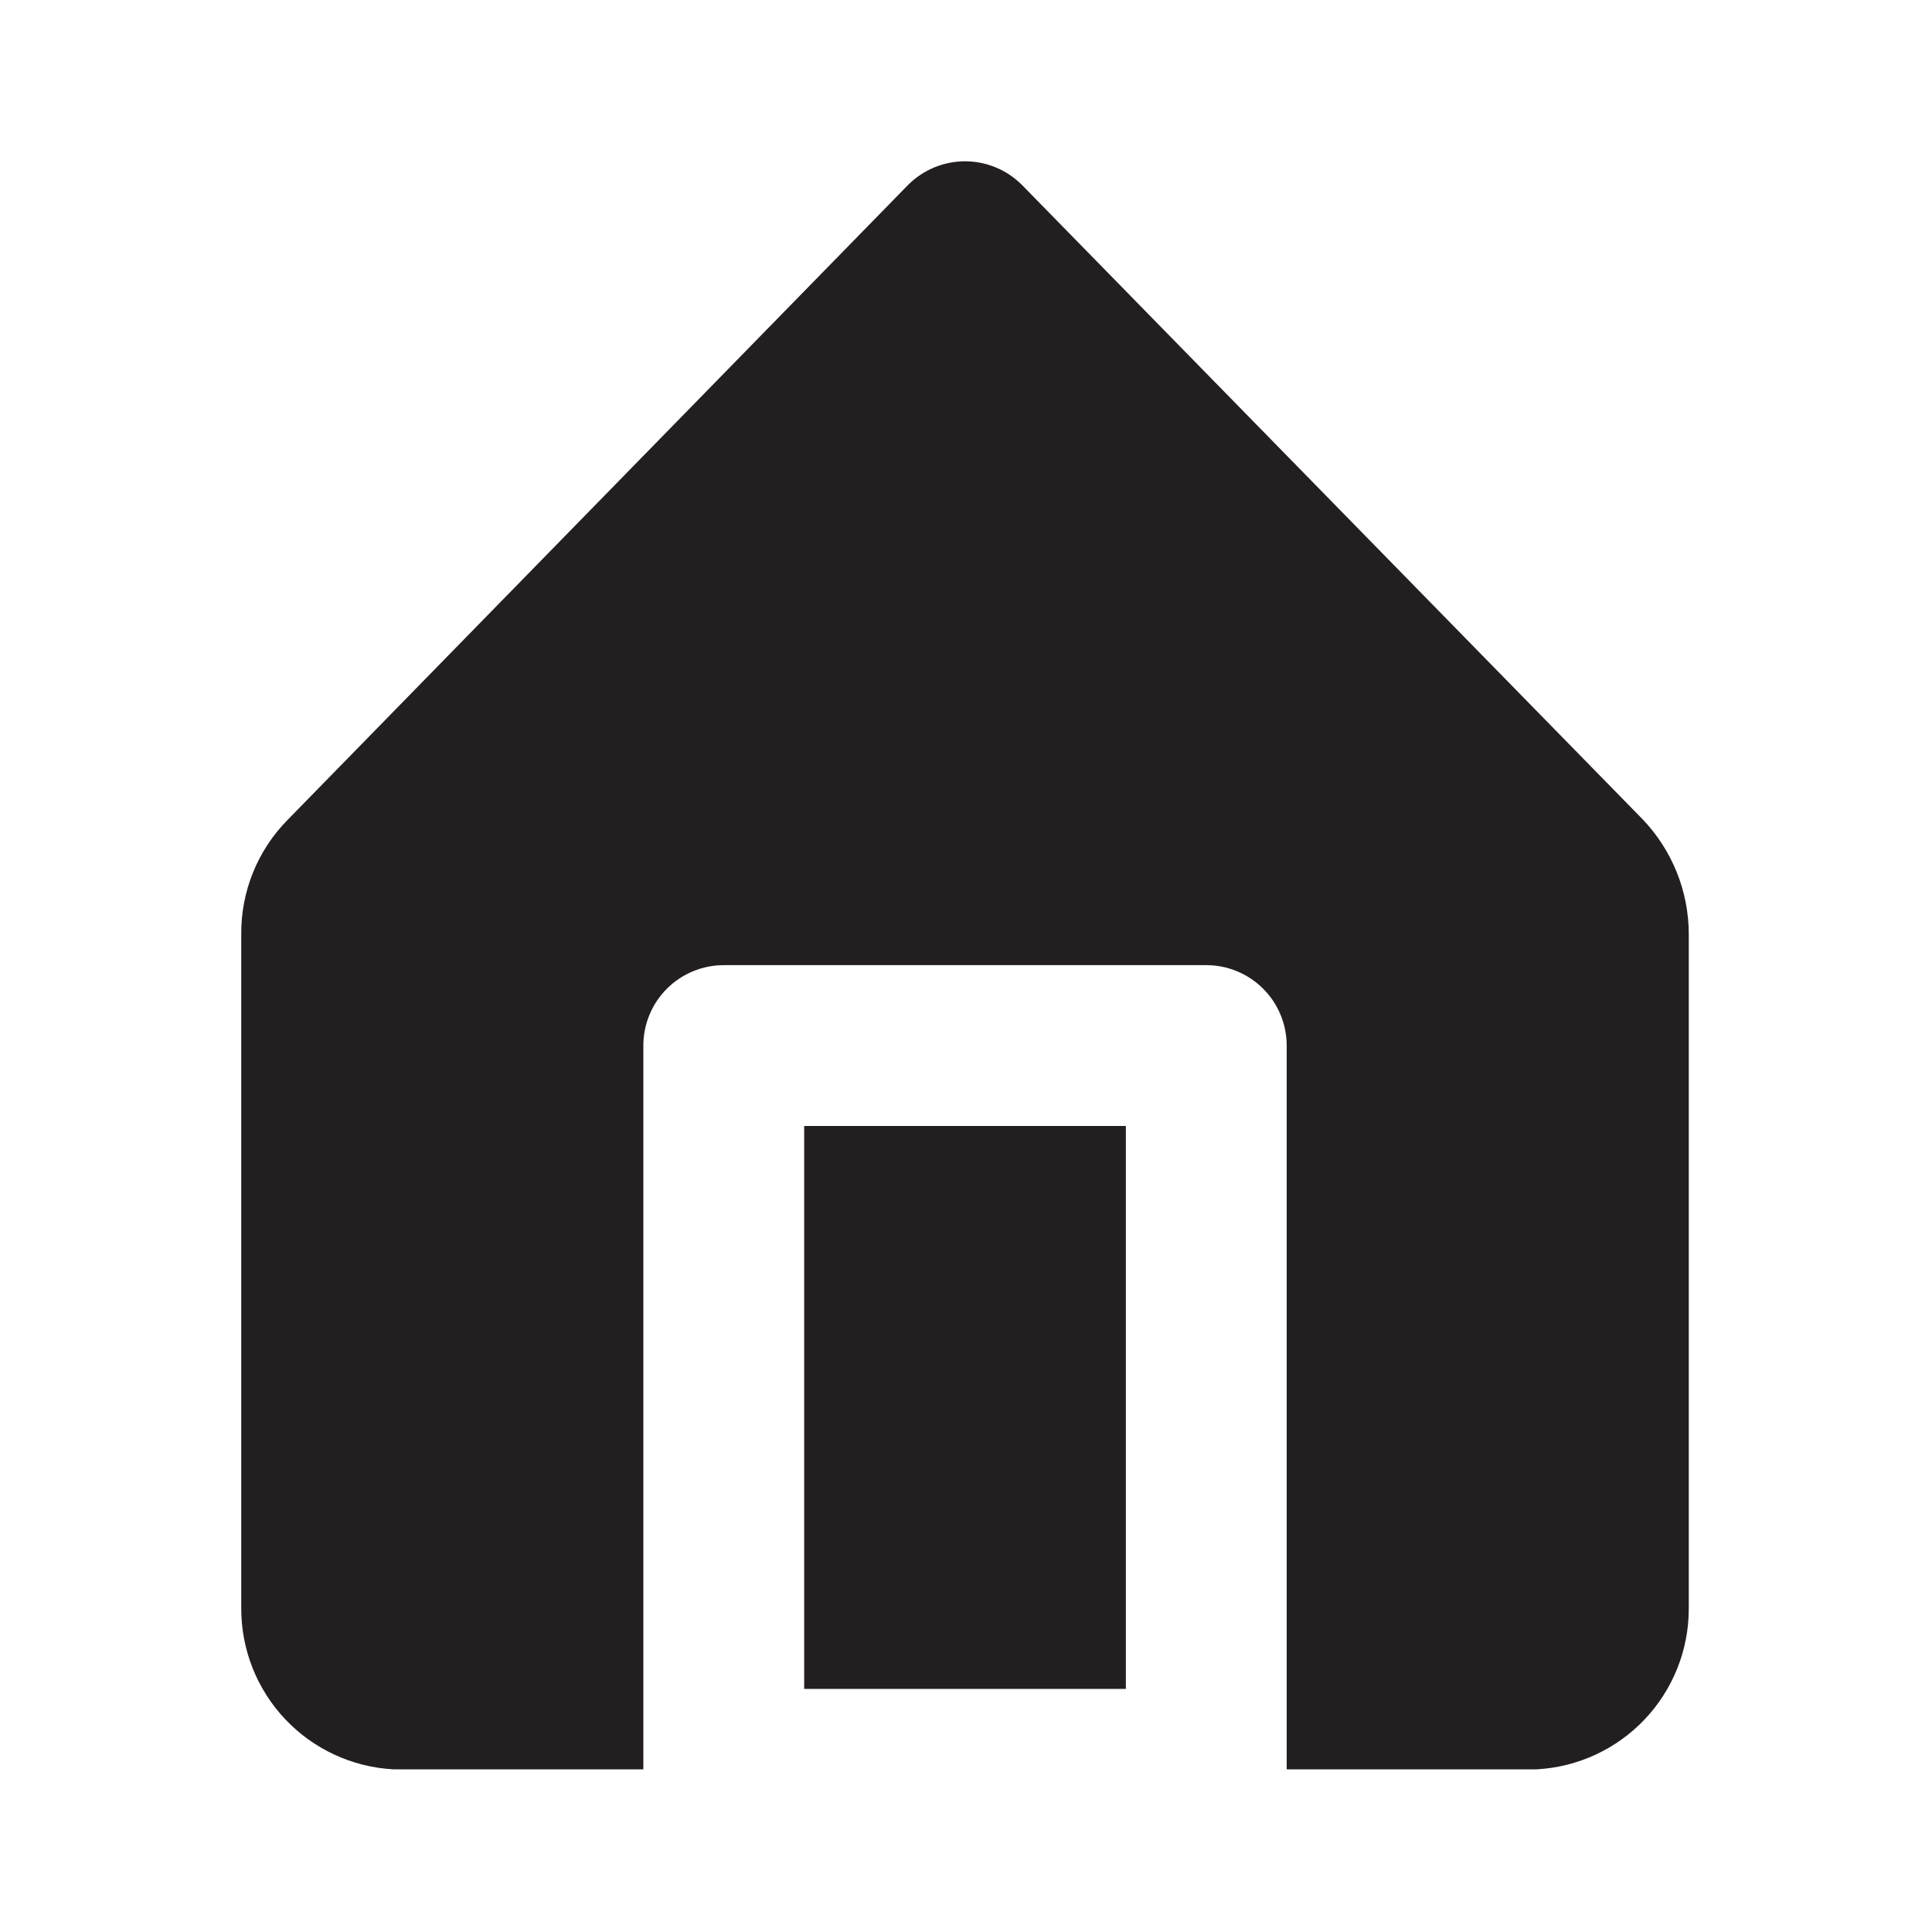 <svg width="578" height="578" viewBox="0 0 578 578" fill="none" xmlns="http://www.w3.org/2000/svg">
<path d="M240.589 336.862H336.824V505.274H240.589V336.862Z" fill="#231F20"/>
<path d="M491.281 244.958L305.788 55.374C303.551 53.119 300.89 51.329 297.958 50.108C295.027 48.886 291.882 48.257 288.706 48.257C285.53 48.257 282.385 48.886 279.454 50.108C276.522 51.329 273.861 53.119 271.624 55.374L86.13 245.198C81.642 249.723 78.097 255.094 75.702 261C73.306 266.906 72.108 273.229 72.176 279.602V481.216C72.158 493.532 76.862 505.386 85.322 514.337C93.781 523.289 105.35 528.656 117.648 529.333H192.471V312.804C192.471 306.423 195.005 300.303 199.517 295.791C204.029 291.28 210.149 288.745 216.529 288.745H360.883C367.263 288.745 373.383 291.28 377.895 295.791C382.407 300.303 384.941 306.423 384.941 312.804V529.333H459.764C472.062 528.656 483.631 523.289 492.09 514.337C500.55 505.386 505.254 493.532 505.236 481.216V279.602C505.255 266.681 500.251 254.258 491.281 244.958V244.958Z" fill="#231F20"/>
</svg>
